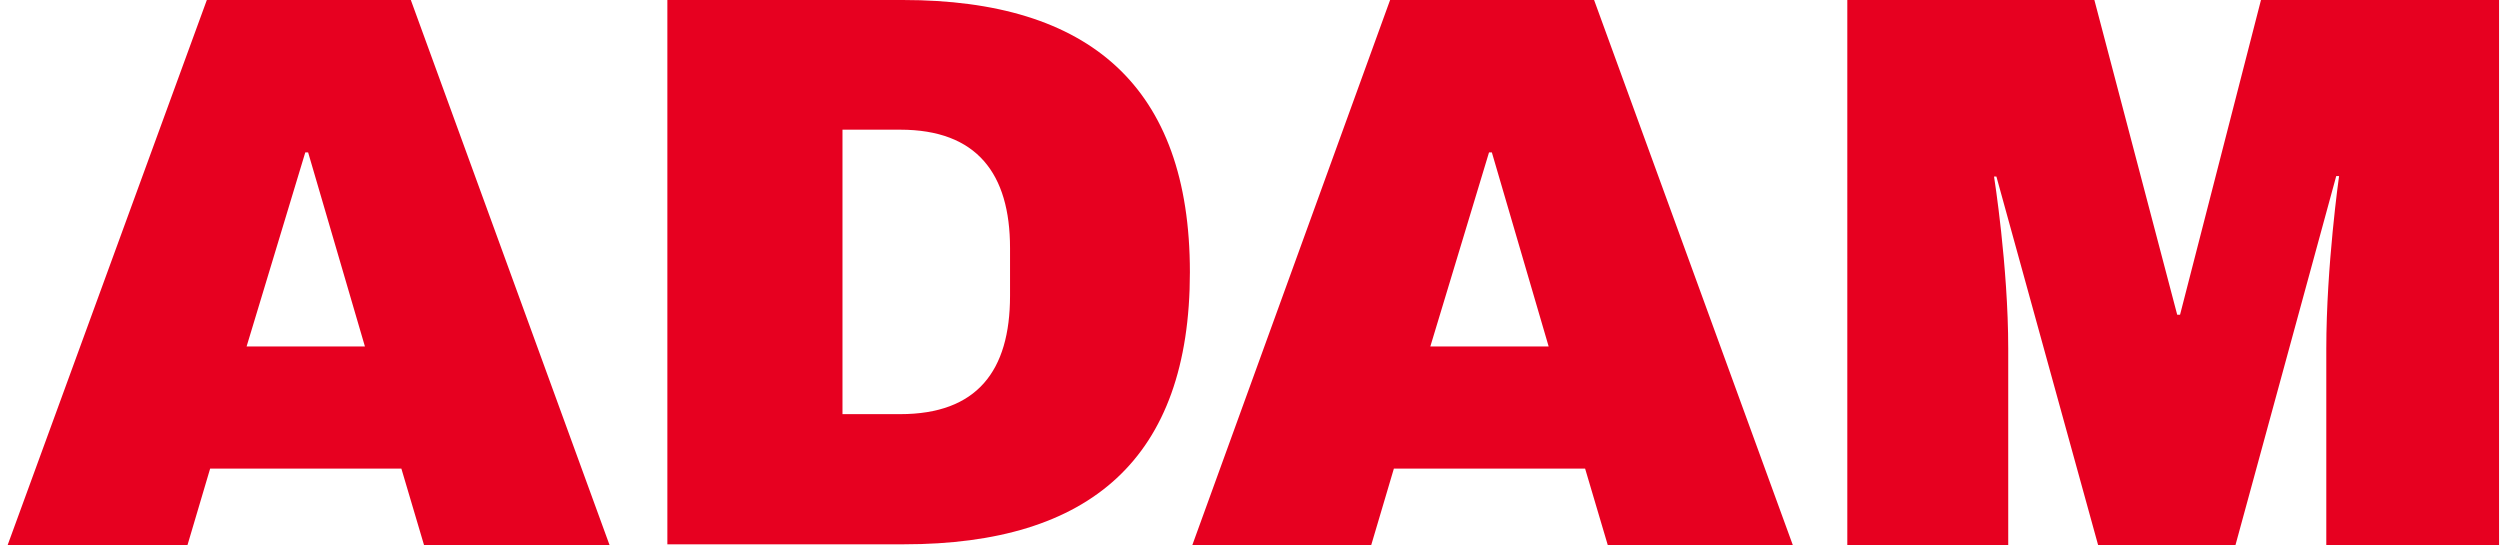 <?xml version="1.0" encoding="utf-8"?>
<!-- Generator: Adobe Illustrator 18.0.0, SVG Export Plug-In . SVG Version: 6.00 Build 0)  -->
<!DOCTYPE svg PUBLIC "-//W3C//DTD SVG 1.1//EN" "http://www.w3.org/Graphics/SVG/1.1/DTD/svg11.dtd">
<svg version="1.1" id="Layer_1" xmlns="http://www.w3.org/2000/svg" xmlns:xlink="http://www.w3.org/1999/xlink" x="0px" y="0px"
	 viewBox="0 292.4 528.2 115.2" enable-background="new 0 292.4 528.2 115.2" xml:space="preserve">
<g>
	<path fill="#E70020" d="M89.6,407.6l-4.8-16.2H44.4l-4.8,16.2h-38l42.1-115.2h43.1l42,115.2H89.6z M52.1,365.6h25l-12-41h-0.6
		L52.1,365.6z"/>
	<path fill="#E70020" d="M251.4,349.9c0,39.4-21.1,57.5-60.4,57.5h-50v-115h49.8C230.2,292.4,251.4,310.7,251.4,349.9z M178,379.9
		h12.2c16.2,0,23.2-9.1,23.2-25v-10.1c0-15.7-7-25-23.2-25H178V379.9z"/>
	<path fill="#E70020" d="M339.7,407.6l-4.8-16.2h-40.4l-4.8,16.2h-37.8l41.8-115.2h43.1l42,115.2H339.7z M302.2,365.6h25l-12-41
		h-0.6L302.2,365.6z"/>
	<path fill="#E70020" d="M491.5,407.6v-41.5c0-17.5,2.7-36.5,2.7-36.5h-0.6l-21.3,78h-29l-21.5-77.9h-0.5c0,0,3,18.9,3,36.4v41.5
		h-34V292.4h52.2l17.5,66.5h0.6l17.1-66.5h50.3v115.2H491.5z"/>
</g>
<g>
	<path fill="#E70020" d="M108.5,747.2c0,16.7-8.8,23.7-19.2,26.8v0.6c11.9,2.7,21.9,10.4,21.9,28.8s-14.9,30.6-33.5,30.6H0V718.9
		h76.7C94,718.9,108.5,730.6,108.5,747.2z M37,763.8h25.5c4.8,0,8.5-4,8.5-9v-1.6c0-4.8-3.8-8.8-8.5-8.8H37V763.8z M37,807.3h28.2
		c4.8,0,8.5-3.8,8.5-9v-1.6c0-5-3.7-9-8.5-9H37V807.3z"/>
	<path fill="#E70020" d="M204.6,834.1l-4.8-16.2h-40.4l-4.8,16.2h-38l42-115.2h43.1l42,115.2H204.6z M167.1,792.1h25l-12-41h-0.6
		L167.1,792.1z"/>
	<path fill="#E70020" d="M309.4,836.2c-36.2,0-57.4-16.5-57.4-48.4v-68.7h37v68.3c0,12.3,6.7,21.3,20.2,21.3
		c13.5,0,20.3-8.8,20.3-21.3v-68.3h37v68.7C366.6,819.5,345.4,836.2,309.4,836.2z"/>
	<path fill="#E70020" d="M490.3,834.1v-41.5c0-17.5,2.7-36.5,2.7-36.5h-0.6l-21.3,78h-29l-21.5-77.9h-0.6c0,0,3,18.9,3,36.4v41.5
		h-34V718.9h52.2l17.5,66.5h0.6l17.3-66.5h50.3v115.2H490.3z"/>
	<path fill="#E70020" d="M664.2,760.5H629c0-9.9-10.1-16-21.8-16c-17.6,0-26.4,9.9-26.4,26.6v10.7c0,16.7,8.8,26.6,26.4,26.6
		c11.7,0,21.8-6.1,21.8-15.2h-26.1v-23.4h61.4v64.2h-19.1l-3.7-11.4c-10.4,8.8-23.6,13.5-41.2,13.5c-38.3,0-57.4-20.2-57.4-59.6
		c0-39.4,22.9-59.6,62.8-59.6C638,717,664.2,731.7,664.2,760.5z"/>
	<path fill="#E70020" d="M764.4,834.1l-4.8-16.2h-40.4l-4.8,16.2h-37.8l42-115.2h43.1l42,115.2H764.4z M726.9,792.1h25l-12-41h-0.6
		L726.9,792.1z"/>
	<path fill="#E70020" d="M904.4,785.9l25.6,48.2h-41.5l-20.3-42h-13.8v42h-37V718.9h70.5c25.6,0,38.8,16.5,38.8,35.2
		C926.7,767.6,919.3,780.4,904.4,785.9z M878.8,745.2h-24.2v21.3h24.2c5.8,0,10.4-4.5,10.4-10.7C889,749.5,884.4,745.2,878.8,745.2z
		"/>
	<path fill="#E70020" d="M1012.4,748.4v85.7h-37v-85.7h-37.8v-29.5H1050v29.5H1012.4z"/>
	<path fill="#E70020" d="M1149.4,834.1l-48.4-55.9v55.9h-34V718.9h32.4l48.4,56.7v-56.7h34v115.2H1149.4z"/>
	<path fill="#E70020" d="M1206.4,718.9h99.7v27.6h-62.6v15.9h53.5v26.4h-53.5v17.6h63.8v27.6h-100.8V718.9z"/>
	<path fill="#E70020" d="M1414.4,785.9l25.6,48.2h-41.5l-20.3-42h-13.8v42h-37V718.9h70.5c25.6,0,38.8,16.5,38.8,35.2
		C1436.6,767.6,1429.3,780.4,1414.4,785.9z M1388.6,745.2h-24.2v21.3h24.2c5.8,0,10.4-4.5,10.4-10.7
		C1399,749.5,1394.3,745.2,1388.6,745.2z"/>
</g>
</svg>

